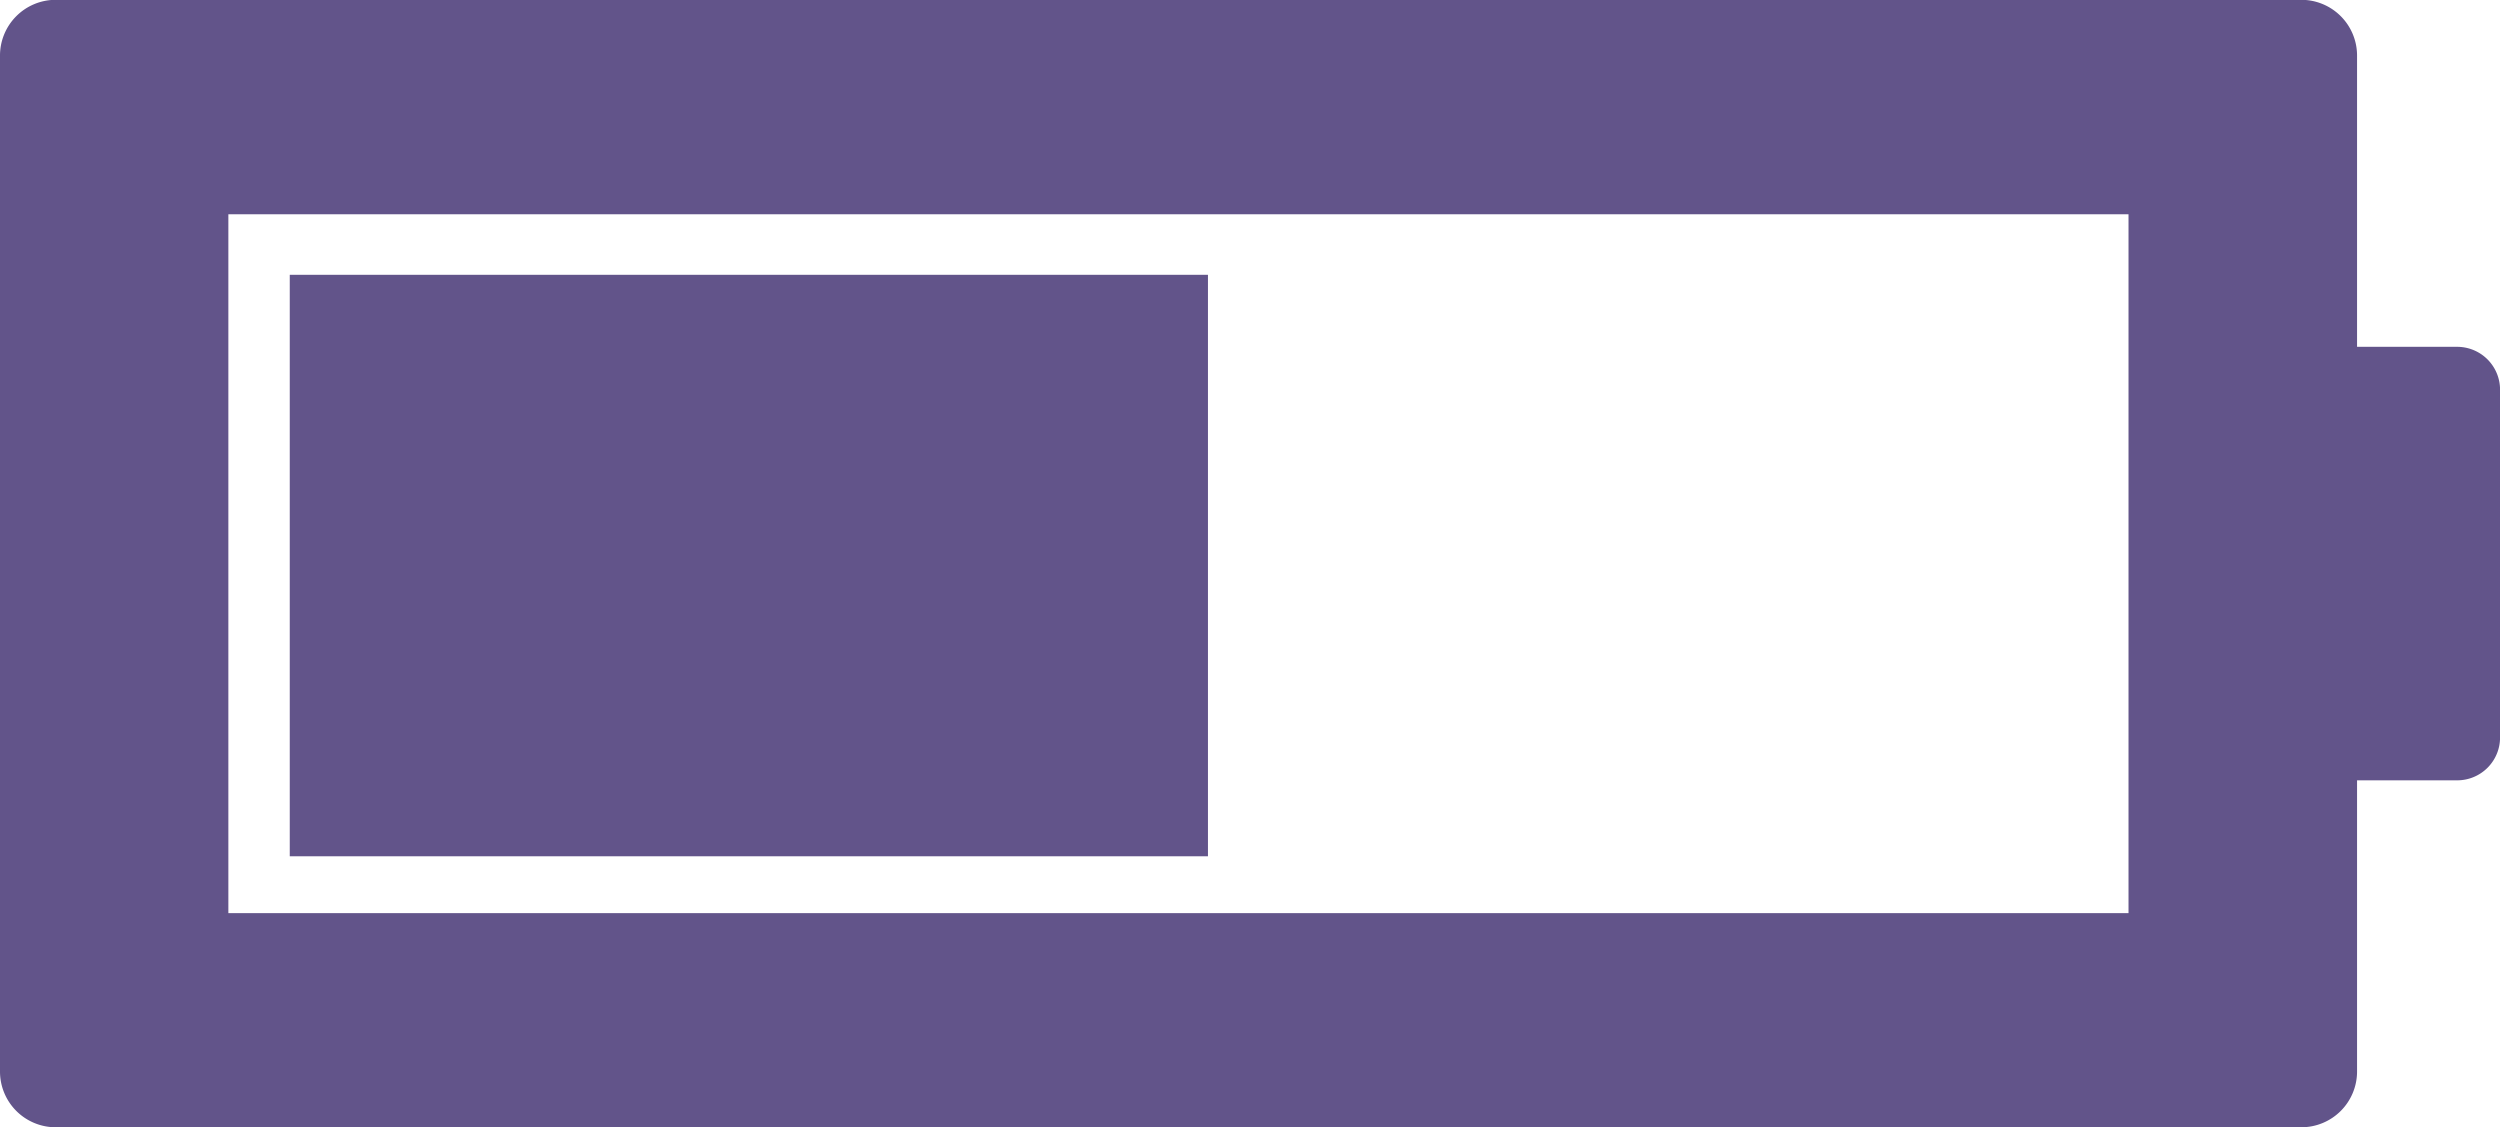 <svg xmlns="http://www.w3.org/2000/svg" width="43.286" height="19.52" viewBox="0 0 43.286 19.52"><g transform="translate(0 0)"><path d="M799.009,351.8v17.591a.965.965,0,0,0,.966.965h38.88a.965.965,0,0,0,.965-.965v-5.042h1.734a.742.742,0,0,0,.742-.742v-6.021a.743.743,0,0,0-.742-.743H839.82V351.8a.965.965,0,0,0-.965-.965h-38.88A.965.965,0,0,0,799.009,351.8Zm3.954,2.748h32.9v12.1h-32.9Z" transform="translate(-799.009 -350.838)" fill="#62548a"/><rect width="15.898" height="10.068" transform="translate(5.017 4.758)" fill="#62548a"/></g></svg>